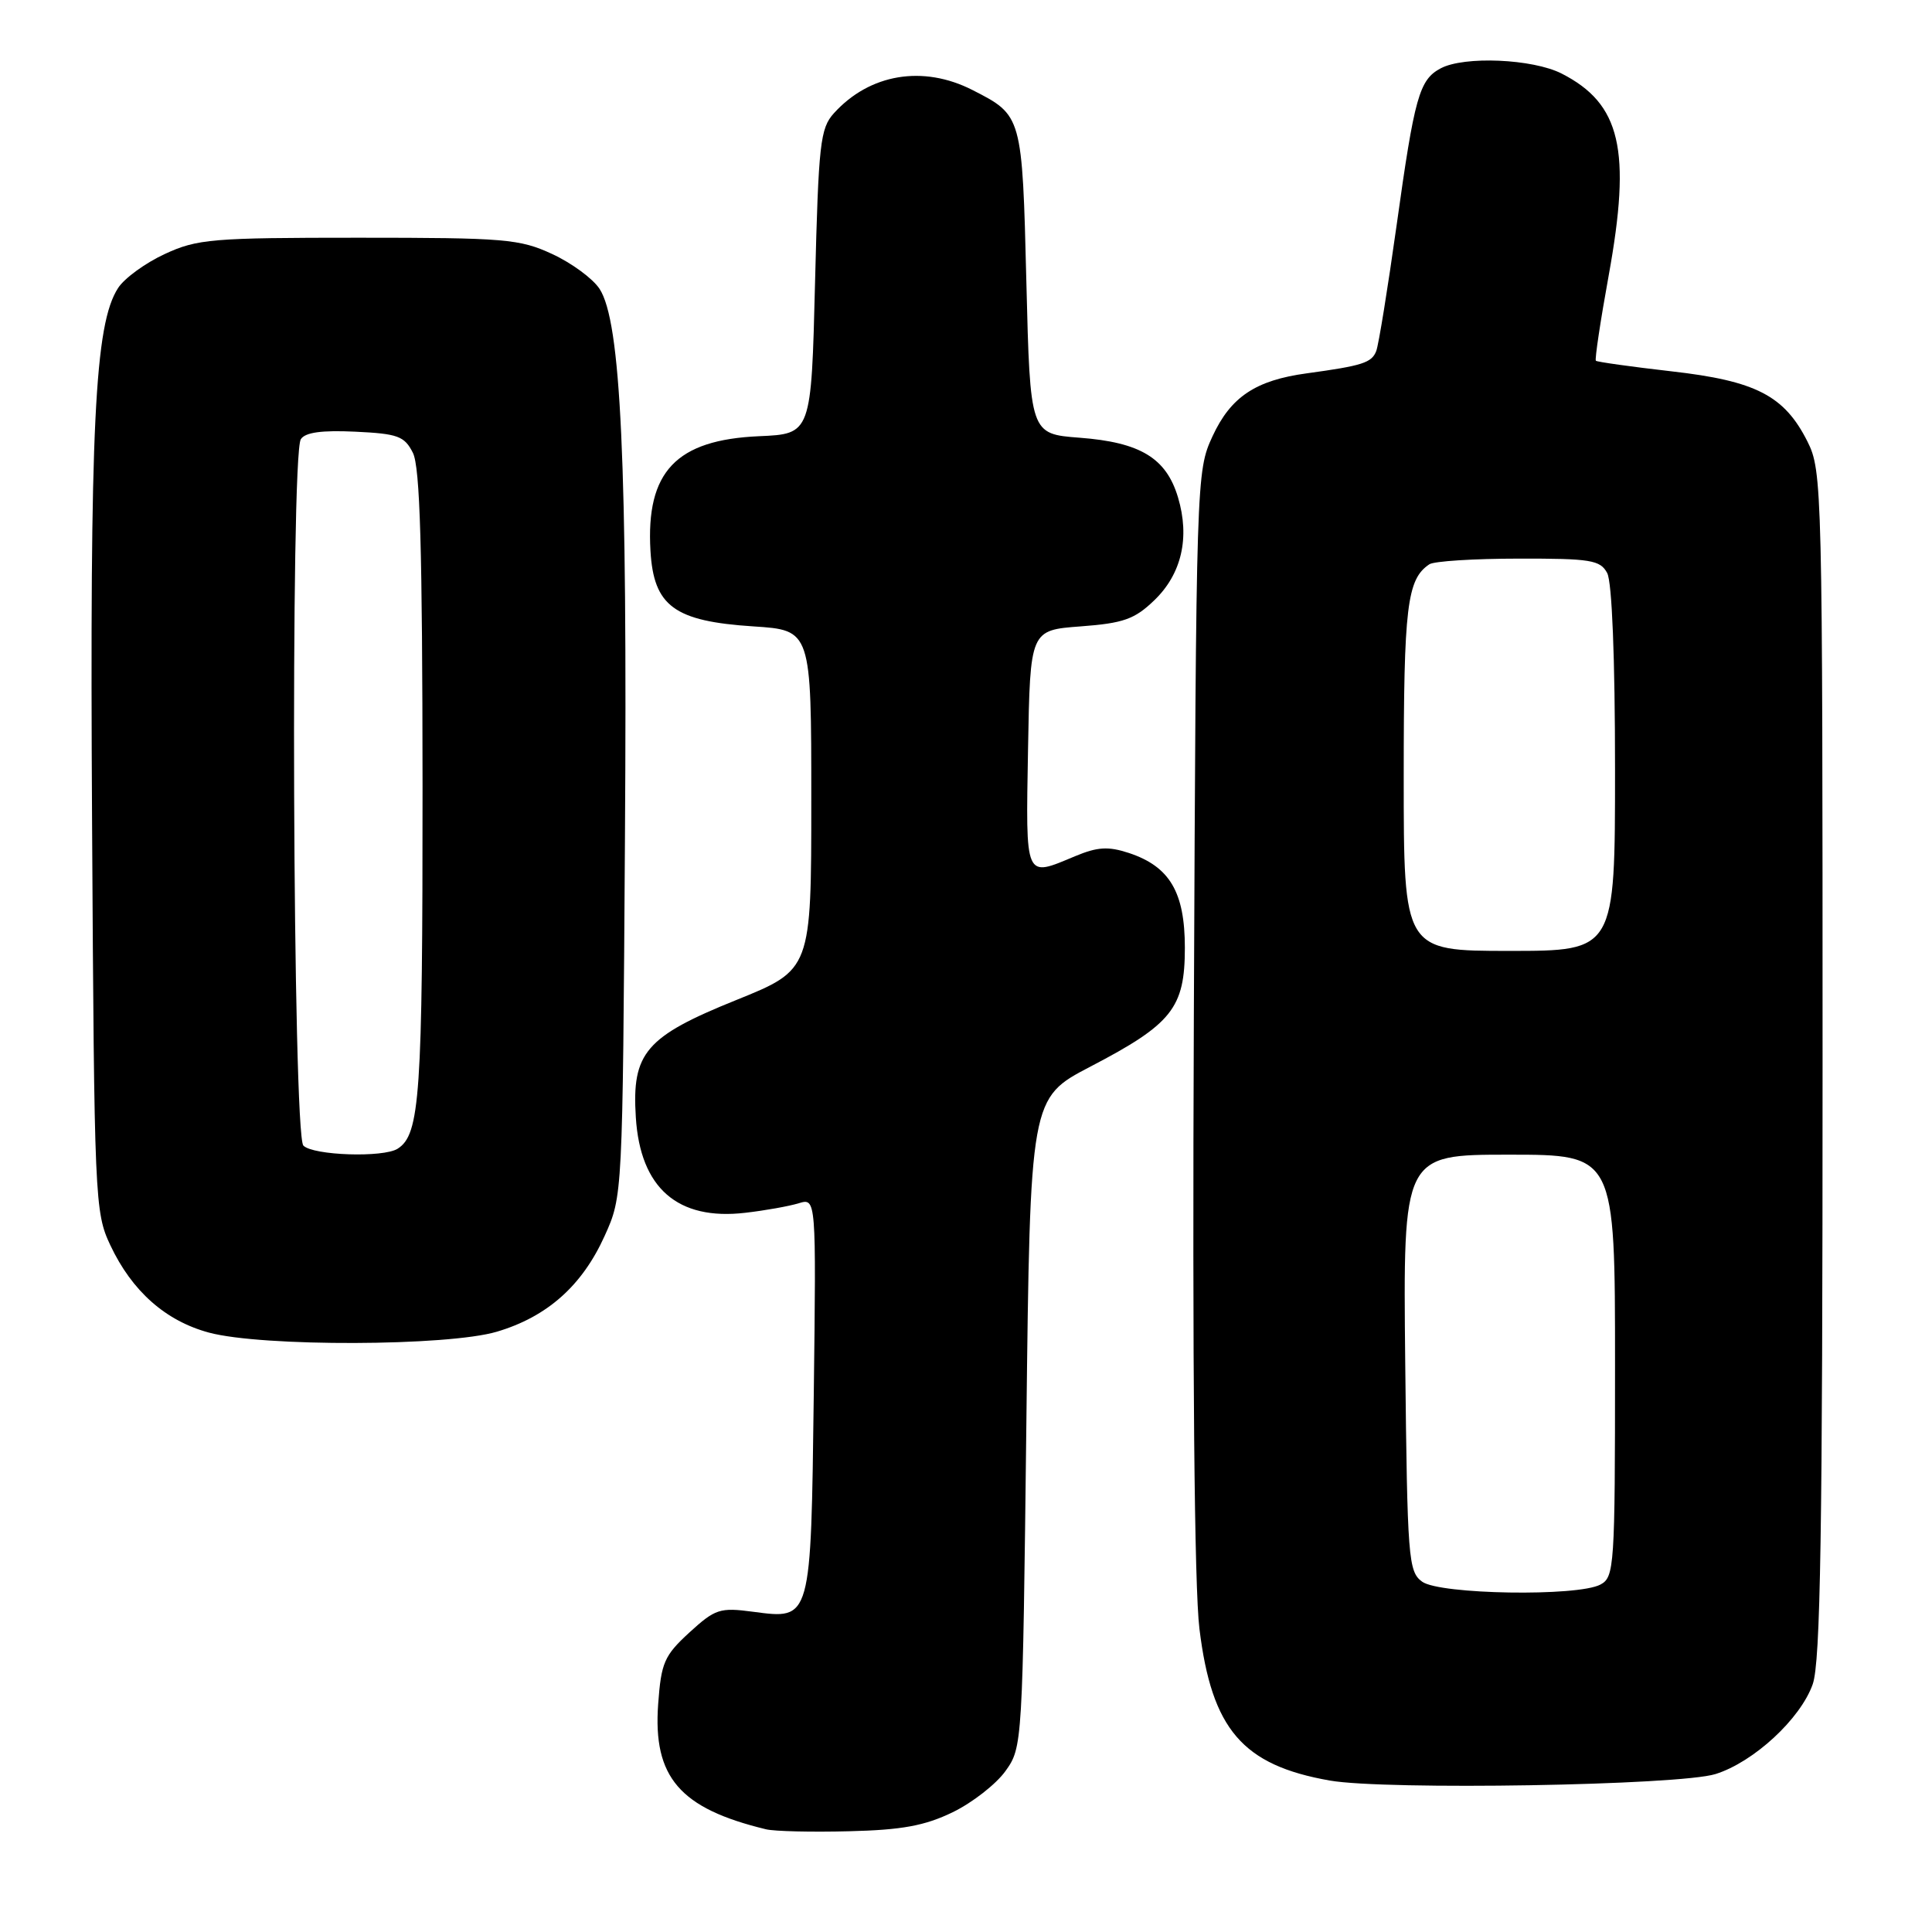 <?xml version="1.0" encoding="UTF-8" standalone="no"?>
<!DOCTYPE svg PUBLIC "-//W3C//DTD SVG 1.1//EN" "http://www.w3.org/Graphics/SVG/1.1/DTD/svg11.dtd" >
<svg xmlns="http://www.w3.org/2000/svg" xmlns:xlink="http://www.w3.org/1999/xlink" version="1.1" viewBox="0 0 256 256">
 <g >
 <path fill="currentColor"
d=" M 126.24 240.13 C 128.85 238.86 132.00 236.40 133.24 234.66 C 135.48 231.53 135.50 231.14 136.00 188.50 C 136.50 145.50 136.50 145.50 144.47 141.34 C 155.31 135.69 157.00 133.57 157.00 125.58 C 157.00 118.21 154.99 114.81 149.57 113.02 C 146.85 112.13 145.43 112.21 142.46 113.45 C 135.73 116.26 135.92 116.70 136.22 99.25 C 136.50 83.50 136.50 83.50 143.19 83.00 C 148.85 82.58 150.34 82.05 152.92 79.57 C 156.57 76.08 157.69 71.24 156.09 65.90 C 154.53 60.69 151.10 58.61 143.05 58.00 C 136.50 57.50 136.50 57.50 136.00 37.40 C 135.45 15.28 135.45 15.29 128.86 11.93 C 122.31 8.59 115.24 9.77 110.50 15.00 C 108.68 17.01 108.46 19.01 108.00 37.35 C 107.50 57.50 107.50 57.50 100.58 57.80 C 89.59 58.28 85.58 62.50 86.19 72.99 C 86.62 80.32 89.34 82.32 99.82 83.00 C 107.50 83.50 107.50 83.50 107.50 106.00 C 107.50 128.49 107.50 128.49 97.58 132.50 C 85.55 137.35 83.70 139.50 84.25 148.05 C 84.84 157.43 89.79 161.75 98.76 160.70 C 101.37 160.40 104.55 159.83 105.83 159.44 C 108.15 158.73 108.15 158.73 107.83 184.71 C 107.45 214.82 107.51 214.59 99.81 213.57 C 95.38 212.98 94.78 213.18 91.34 216.32 C 88.01 219.38 87.61 220.31 87.21 225.80 C 86.51 235.49 90.07 239.63 101.50 242.39 C 102.60 242.66 107.55 242.78 112.50 242.65 C 119.52 242.48 122.54 241.92 126.24 240.13 Z  M 227.32 235.07 C 232.38 233.48 238.57 227.76 240.19 223.18 C 241.23 220.27 241.50 203.04 241.50 141.00 C 241.50 64.50 241.45 62.40 239.50 58.51 C 236.44 52.42 232.67 50.47 221.45 49.20 C 216.12 48.59 211.63 47.96 211.46 47.80 C 211.30 47.63 212.06 42.55 213.16 36.50 C 216.18 19.84 214.76 13.75 206.93 9.75 C 203.09 7.79 193.99 7.40 190.89 9.06 C 188.06 10.57 187.43 12.83 185.06 29.84 C 183.89 38.17 182.68 45.68 182.36 46.51 C 181.76 48.07 180.54 48.46 173.15 49.47 C 166.37 50.39 163.08 52.59 160.66 57.82 C 158.52 62.46 158.50 63.12 158.19 134.88 C 157.99 181.08 158.26 210.36 158.93 215.81 C 160.56 229.15 164.64 233.90 176.20 235.93 C 183.60 237.23 222.55 236.58 227.32 235.07 Z  M 65.83 176.46 C 72.51 174.48 77.14 170.36 80.12 163.76 C 82.50 158.50 82.50 158.50 82.81 111.00 C 83.14 61.13 82.28 42.61 79.44 38.27 C 78.56 36.92 75.73 34.84 73.17 33.66 C 68.86 31.66 66.90 31.50 47.50 31.50 C 28.10 31.50 26.14 31.66 21.83 33.66 C 19.27 34.84 16.48 36.87 15.65 38.16 C 12.54 42.94 11.89 56.31 12.20 109.00 C 12.49 159.06 12.56 160.63 14.62 165.00 C 17.49 171.09 21.94 175.03 27.70 176.58 C 34.75 178.47 59.31 178.39 65.83 176.46 Z  M 188.44 209.58 C 186.61 208.25 186.48 206.55 186.20 180.58 C 185.91 153.00 185.91 153.00 199.95 153.00 C 214.00 153.00 214.00 153.00 214.00 180.96 C 214.00 207.59 213.91 208.98 212.07 209.96 C 209.05 211.58 190.77 211.28 188.44 209.58 Z  M 186.00 102.93 C 186.00 80.33 186.43 76.75 189.40 74.77 C 190.00 74.36 195.32 74.02 201.21 74.02 C 210.79 74.00 212.04 74.21 212.96 75.93 C 213.60 77.11 214.00 87.26 214.00 101.93 C 214.00 126.00 214.00 126.00 200.00 126.00 C 186.00 126.00 186.00 126.00 186.00 102.93 Z  M 40.20 151.80 C 38.79 150.39 38.46 60.40 39.86 58.20 C 40.43 57.29 42.64 56.99 47.07 57.20 C 52.72 57.47 53.59 57.78 54.71 60.00 C 55.66 61.89 55.97 72.67 55.99 104.18 C 56.00 145.19 55.65 150.33 52.69 152.21 C 50.79 153.42 41.51 153.11 40.20 151.80 Z "/>
</g>
</svg>